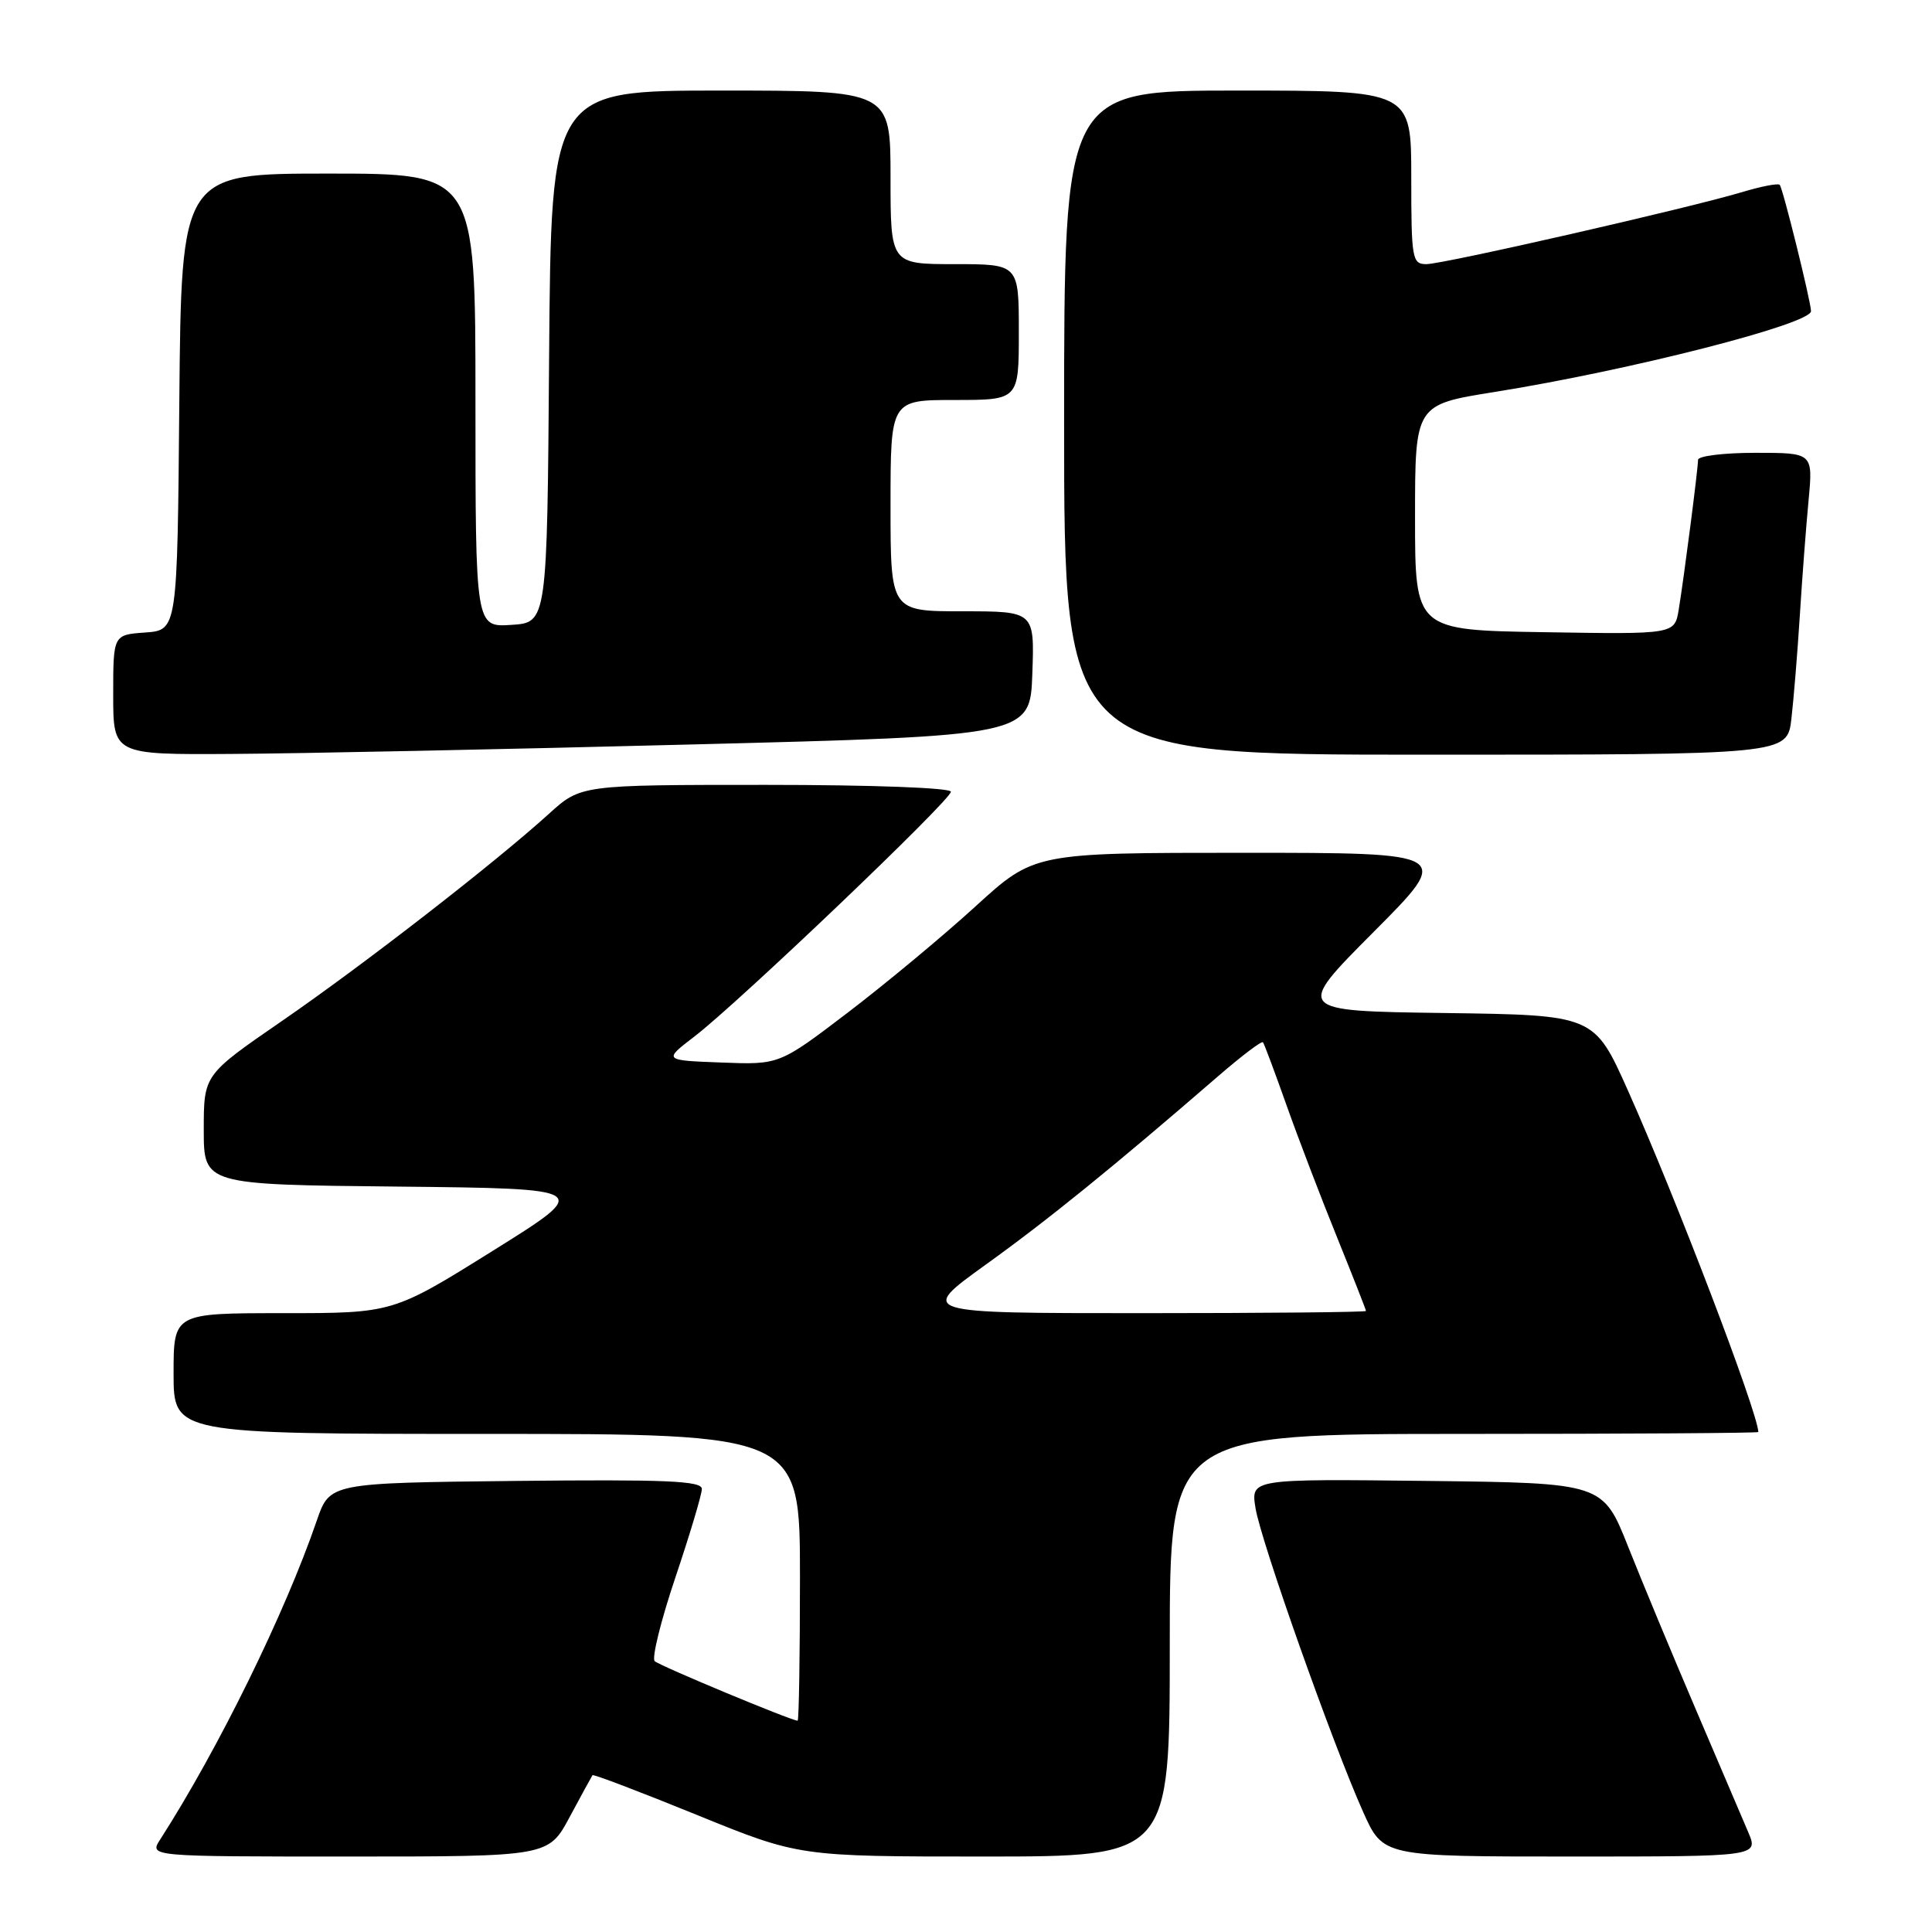 <?xml version="1.0" encoding="UTF-8" standalone="no"?>
<!DOCTYPE svg PUBLIC "-//W3C//DTD SVG 1.1//EN" "http://www.w3.org/Graphics/SVG/1.1/DTD/svg11.dtd" >
<svg xmlns="http://www.w3.org/2000/svg" xmlns:xlink="http://www.w3.org/1999/xlink" version="1.1" viewBox="0 0 256 256">
 <g >
 <path fill="currentColor"
d=" M 75.49 240.75 C 77.04 237.86 78.40 235.38 78.51 235.22 C 78.63 235.07 84.83 237.43 92.30 240.47 C 105.88 246.00 105.88 246.00 130.44 246.00 C 155.00 246.00 155.00 246.00 155.00 218.00 C 155.00 190.00 155.00 190.00 194.00 190.00 C 215.45 190.00 233.00 189.89 232.99 189.75 C 232.87 187.02 222.05 158.68 215.71 144.50 C 211.24 134.50 211.24 134.50 191.41 134.23 C 171.58 133.96 171.58 133.96 182.02 123.48 C 192.46 113.00 192.46 113.00 164.75 113.00 C 137.04 113.00 137.04 113.00 129.27 120.09 C 125.00 123.99 117.40 130.31 112.38 134.14 C 103.26 141.09 103.26 141.09 95.58 140.79 C 87.89 140.50 87.89 140.50 92.03 137.33 C 97.89 132.83 126.00 106.01 126.00 104.91 C 126.00 104.39 115.57 104.00 101.48 104.00 C 76.96 104.00 76.96 104.00 72.73 107.84 C 65.59 114.32 48.16 127.85 37.31 135.32 C 27.00 142.42 27.00 142.42 27.00 149.69 C 27.00 156.97 27.00 156.97 52.75 157.23 C 78.50 157.50 78.50 157.50 65.28 165.75 C 52.06 174.00 52.06 174.00 37.53 174.00 C 23.00 174.00 23.00 174.00 23.00 182.00 C 23.00 190.00 23.00 190.00 64.50 190.00 C 106.00 190.00 106.00 190.00 106.00 209.00 C 106.00 219.45 105.86 228.00 105.69 228.00 C 104.86 228.00 87.40 220.73 86.75 220.11 C 86.34 219.72 87.57 214.72 89.50 209.00 C 91.42 203.29 93.00 198.01 93.00 197.29 C 93.00 196.22 88.24 196.02 68.34 196.23 C 43.69 196.50 43.69 196.50 41.97 201.50 C 37.75 213.80 28.91 231.78 21.22 243.75 C 19.77 246.00 19.77 246.00 46.23 246.00 C 72.68 246.00 72.68 246.00 75.49 240.75 Z  M 231.64 242.75 C 230.88 240.96 227.76 233.65 224.70 226.50 C 221.64 219.35 217.62 209.68 215.76 205.00 C 212.39 196.50 212.39 196.50 189.06 196.23 C 165.74 195.96 165.74 195.96 166.36 199.82 C 167.05 204.17 176.62 231.18 180.64 240.13 C 183.27 246.00 183.27 246.00 208.15 246.00 C 233.03 246.00 233.03 246.00 231.64 242.75 Z  M 91.50 98.65 C 136.50 97.50 136.50 97.50 136.79 89.25 C 137.08 81.00 137.08 81.00 127.54 81.00 C 118.00 81.00 118.00 81.00 118.00 67.00 C 118.00 53.00 118.00 53.00 126.50 53.00 C 135.00 53.00 135.00 53.00 135.00 44.00 C 135.00 35.00 135.00 35.00 126.50 35.00 C 118.00 35.00 118.00 35.00 118.00 23.50 C 118.00 12.00 118.00 12.00 95.51 12.00 C 73.03 12.00 73.03 12.00 72.76 47.25 C 72.50 82.50 72.50 82.50 67.75 82.80 C 63.00 83.11 63.00 83.11 63.00 53.05 C 63.00 23.00 63.00 23.00 43.51 23.00 C 24.03 23.00 24.03 23.00 23.76 53.25 C 23.50 83.50 23.50 83.50 19.25 83.81 C 15.00 84.11 15.00 84.11 15.00 92.06 C 15.00 100.00 15.00 100.00 30.75 99.90 C 39.41 99.85 66.75 99.29 91.50 98.65 Z  M 237.37 95.25 C 237.67 92.64 238.18 86.45 238.49 81.50 C 238.80 76.55 239.32 69.69 239.65 66.25 C 240.23 60.00 240.23 60.00 232.62 60.00 C 228.43 60.00 225.00 60.42 225.00 60.93 C 225.00 62.10 223.15 76.44 222.44 80.77 C 221.90 84.05 221.90 84.05 204.70 83.77 C 187.50 83.50 187.50 83.50 187.50 68.56 C 187.50 53.62 187.50 53.62 198.03 51.94 C 215.99 49.07 240.05 42.92 239.97 41.22 C 239.90 39.73 236.22 24.88 235.82 24.49 C 235.59 24.26 233.34 24.70 230.82 25.46 C 223.75 27.58 191.25 35.00 189.00 35.00 C 187.12 35.00 187.00 34.33 187.00 23.50 C 187.00 12.00 187.00 12.00 164.00 12.00 C 141.00 12.00 141.00 12.00 141.00 56.00 C 141.00 100.00 141.00 100.00 188.91 100.00 C 236.81 100.00 236.81 100.00 237.37 95.25 Z  M 130.59 167.59 C 138.87 161.64 147.50 154.64 161.40 142.61 C 164.51 139.92 167.18 137.89 167.35 138.11 C 167.52 138.32 168.93 142.10 170.49 146.50 C 172.05 150.90 175.06 158.76 177.17 163.96 C 179.27 169.16 181.00 173.55 181.00 173.71 C 181.00 173.87 167.66 174.00 151.34 174.00 C 121.69 174.00 121.69 174.00 130.59 167.59 Z "/>
</g>
</svg>